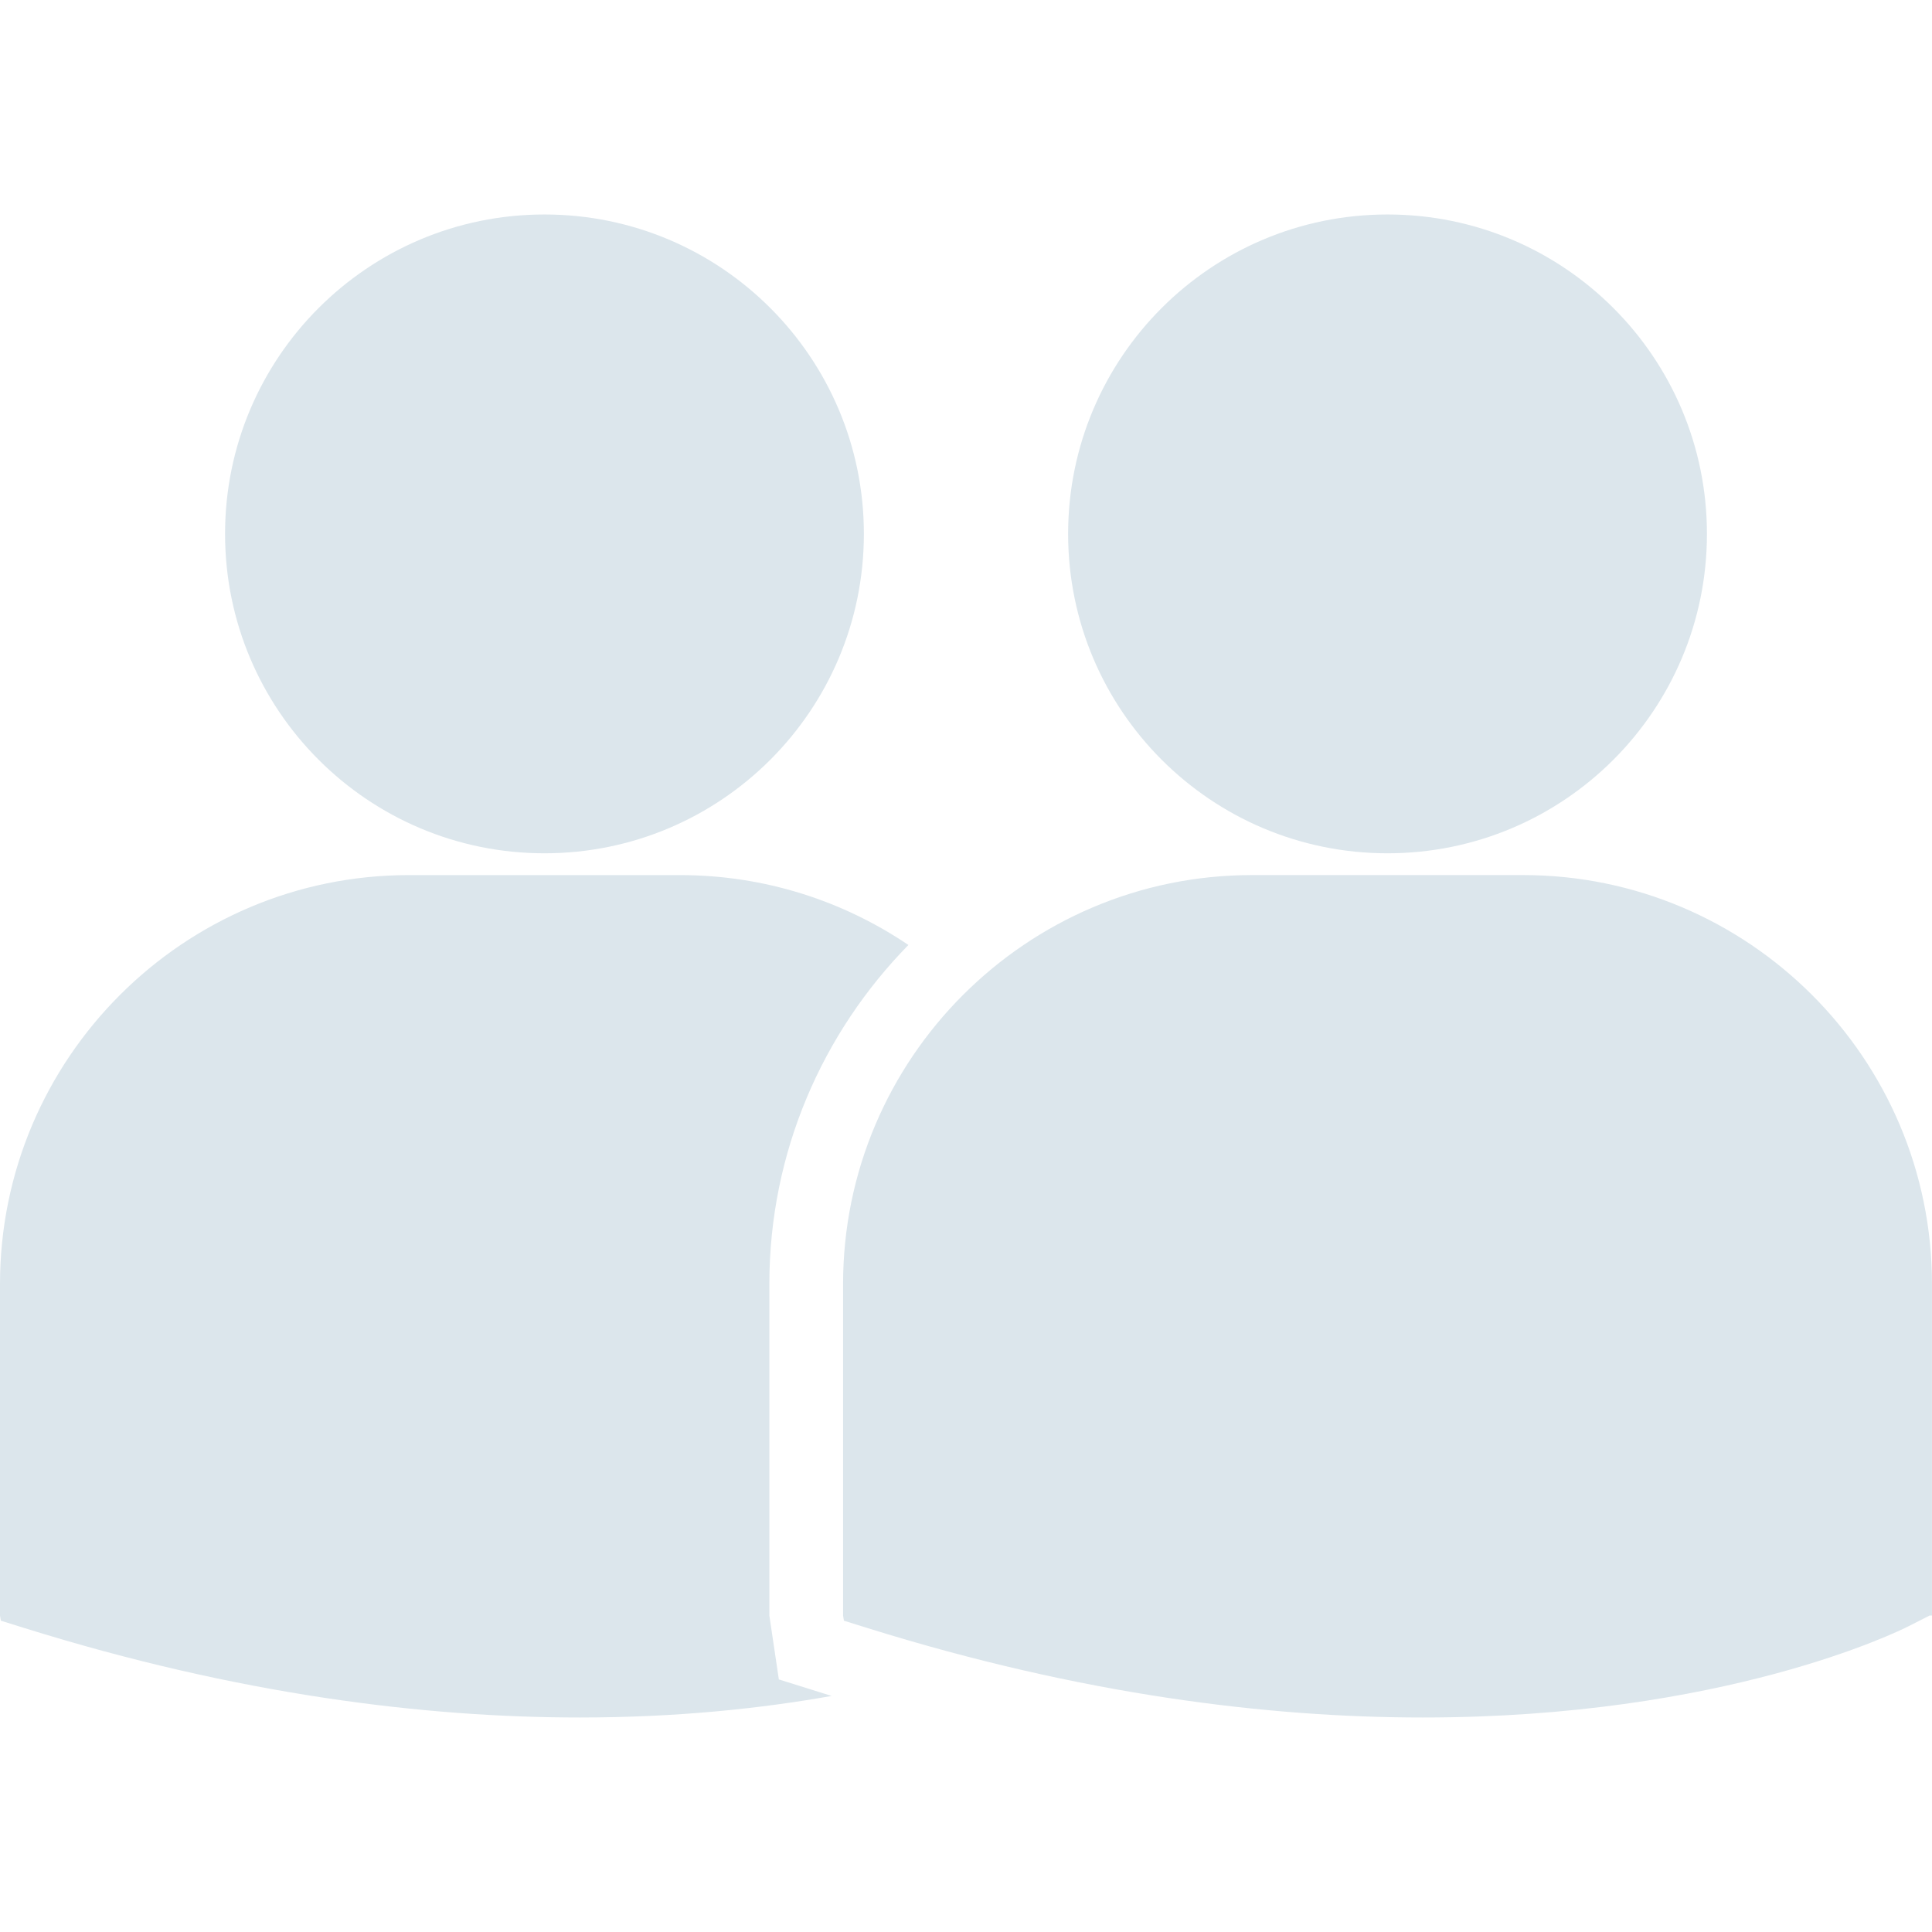 <?xml version="1.0" encoding="iso-8859-1"?>
<!-- Generator: Adobe Illustrator 16.0.0, SVG Export Plug-In . SVG Version: 6.00 Build 0)  -->
<!DOCTYPE svg PUBLIC "-//W3C//DTD SVG 1.1//EN" "http://www.w3.org/Graphics/SVG/1.1/DTD/svg11.dtd">
<svg version="1.1" id="Capa_1" xmlns="http://www.w3.org/2000/svg" xmlns:xlink="http://www.w3.org/1999/xlink" x="0px" y="0px"
	 width="88.71px" height="88.709px" viewBox="0 0 88.71 88.709" style="enable-background:new 0 0 88.71 88.709;"
	 xml:space="preserve">
<g>
	<path style="fill:#DCE6EC;" d="M49.044,24.514c0-8.1,6.565-14.666,14.666-14.666s14.666,6.566,14.666,14.666c0,8.1-6.565,14.666-14.666,14.666
		S49.044,32.613,49.044,24.514z M69.932,40.18H57.488c-10.354,0-18.777,8.424-18.777,18.777V74.18l0.039,0.236l1.05,0.328
		c9.88,3.086,18.466,4.117,25.531,4.117c13.801,0,21.8-3.936,22.294-4.186l0.98-0.498l0.104,0.001V58.958
		C88.71,48.604,80.287,40.18,69.932,40.18z M25,39.18c8.1,0,14.666-6.566,14.666-14.666c0-8.1-6.566-14.666-14.666-14.666
		s-14.666,6.566-14.666,14.666C10.334,32.614,16.9,39.18,25,39.18z M35.326,74.18V58.958c0-6.061,2.445-11.55,6.385-15.568
		c-2.997-2.025-6.607-3.209-10.488-3.209H18.778C8.424,40.18,0,48.604,0,58.958V74.18l0.039,0.236l1.051,0.328
		c9.879,3.086,18.465,4.117,25.531,4.117c4.493,0,8.359-0.42,11.563-0.99l-2.422-0.758L35.326,74.18z"/>
</g>
<g>
</g>
<g>
</g>
<g>
</g>
<g>
</g>
<g>
</g>
<g>
</g>
<g>
</g>
<g>
</g>
<g>
</g>
<g>
</g>
<g>
</g>
<g>
</g>
<g>
</g>
<g>
</g>
<g>
</g>
</svg>
